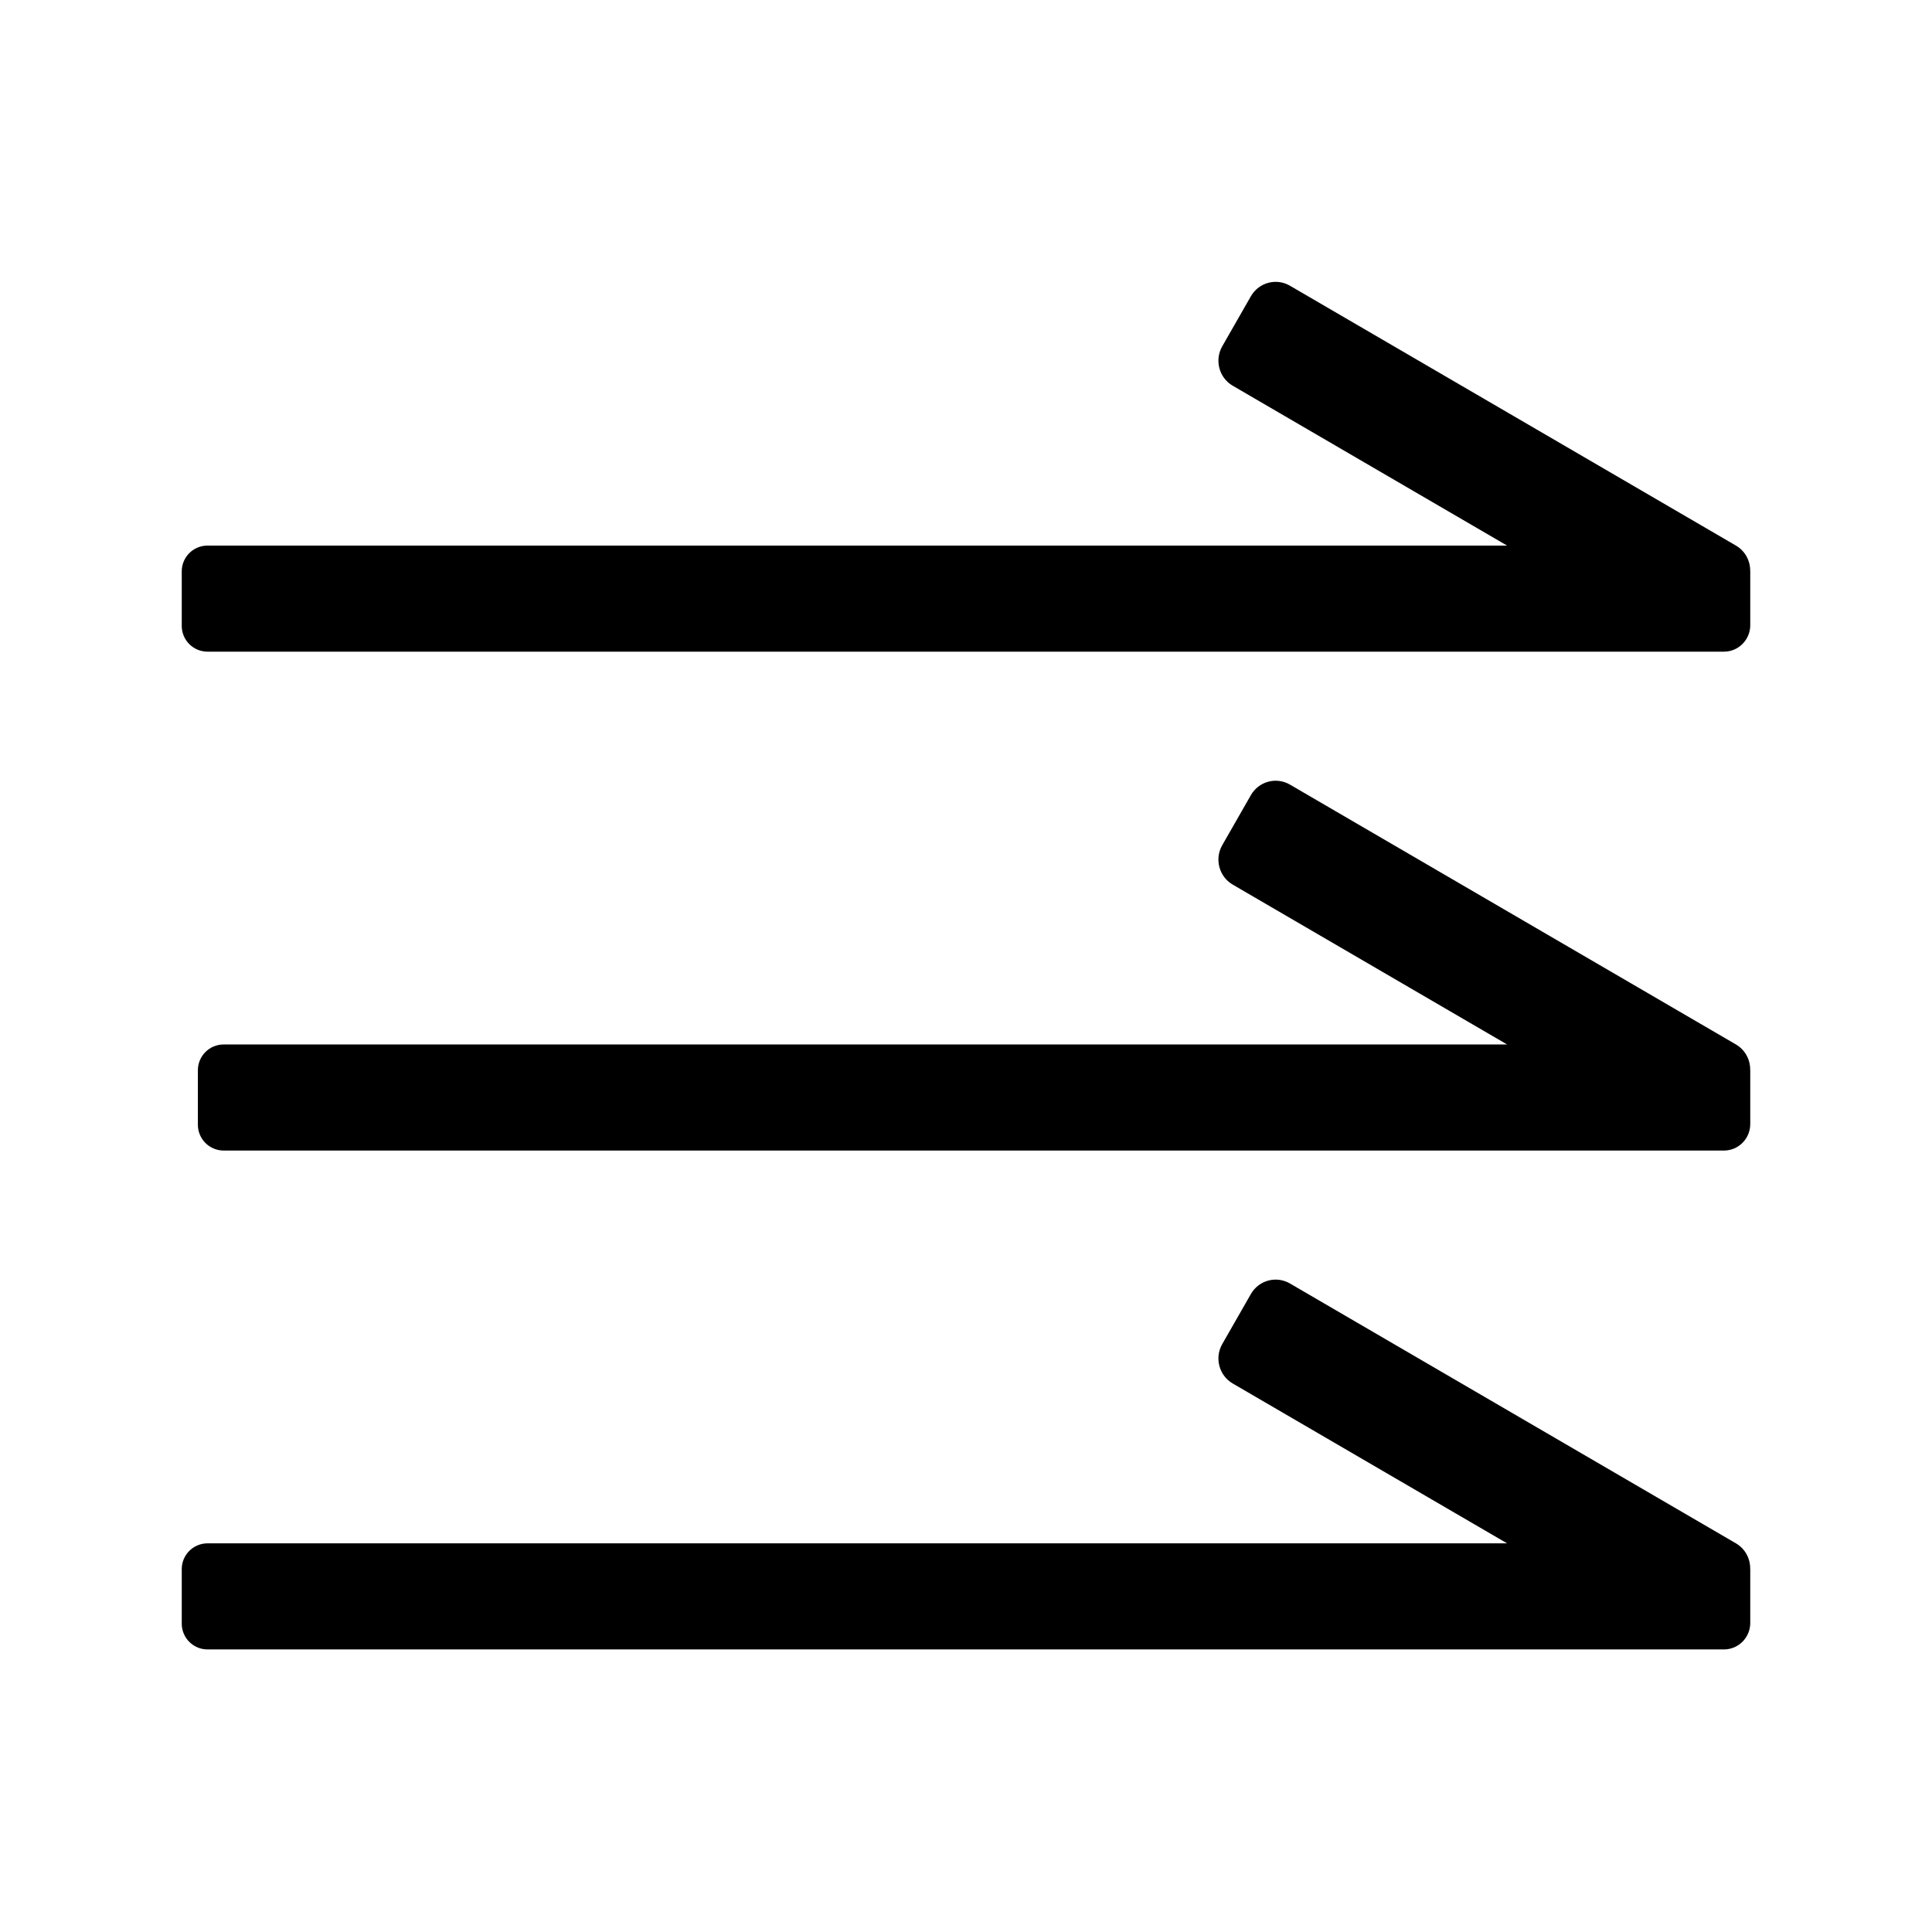 <?xml version="1.0" standalone="no"?><!DOCTYPE svg PUBLIC "-//W3C//DTD SVG 1.1//EN" "http://www.w3.org/Graphics/SVG/1.1/DTD/svg11.dtd"><svg t="1646585669122" class="icon" viewBox="0 0 1024 1024" version="1.1" xmlns="http://www.w3.org/2000/svg" p-id="2786" xmlns:xlink="http://www.w3.org/1999/xlink" width="200" height="200"><defs><style type="text/css"></style></defs><path d="M920.065 817.992L683.7 680.272c-7.254-4.226-16.529-1.718-20.713 5.6l-15.165 26.504c-4.187 7.32-1.702 16.677 5.55 20.904l145.413 84.725H109.993c-7.548 0-13.667 6.12-13.667 13.668v28.889c0 7.548 6.12 13.667 13.667 13.667h803.738c7.7 0 13.942-6.293 13.942-14.056V832.06c0-0.236-0.024-0.466-0.035-0.7 0.036-5.324-2.676-10.515-7.573-13.369zM920.065 553.575L683.7 415.855c-7.254-4.226-16.529-1.717-20.713 5.6l-15.165 26.504c-4.187 7.32-1.702 16.678 5.55 20.905l145.415 84.725H118.549c-7.548 0-13.667 6.12-13.667 13.667v28.89c0 7.547 6.12 13.667 13.667 13.667h795.183c7.699 0 13.941-6.294 13.941-14.056v-28.113c0-0.235-0.024-0.465-0.035-0.699 0.036-5.324-2.676-10.516-7.573-13.37zM927.638 302.528c0.035-5.324-2.676-10.515-7.572-13.37L683.7 151.439c-7.254-4.226-16.529-1.72-20.713 5.6l-15.165 26.504c-4.187 7.319-1.702 16.678 5.55 20.903l145.412 84.724H109.993c-7.548 0-13.667 6.12-13.667 13.667v28.89c0 7.547 6.12 13.666 13.667 13.666h803.738c7.7 0 13.942-6.292 13.942-14.056v-28.112c0.001-0.232-0.023-0.462-0.035-0.696z" p-id="2787"></path></svg>